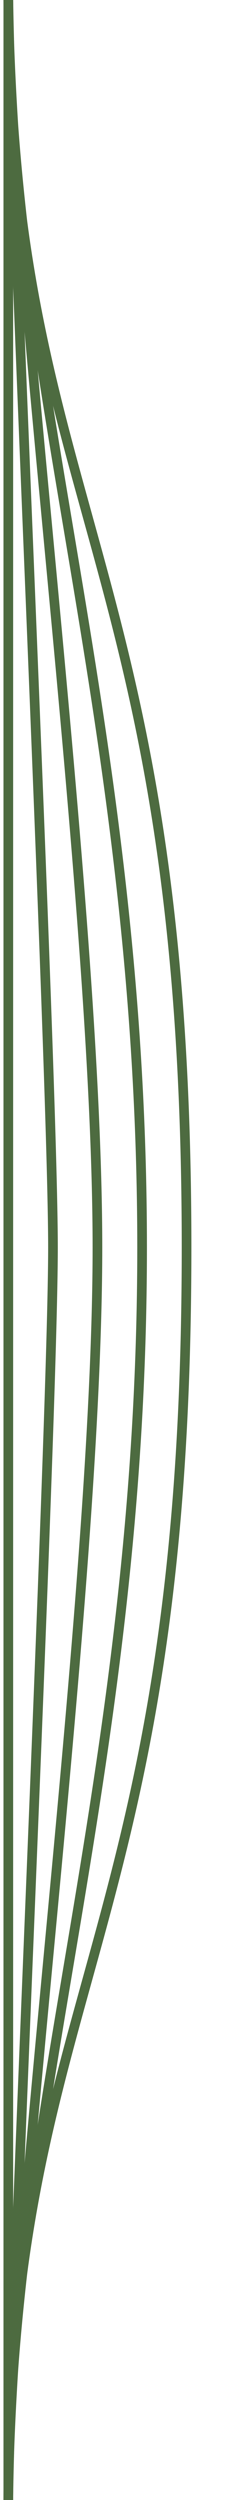 <?xml version="1.0" encoding="utf-8"?>
<!-- Generator: Adobe Illustrator 25.0.1, SVG Export Plug-In . SVG Version: 6.00 Build 0)  -->
<svg version="1.1" id="Layer_1" xmlns="http://www.w3.org/2000/svg" xmlns:xlink="http://www.w3.org/1999/xlink" x="0px" y="0px"
	 viewBox="0 0 12 129" style="enable-background:new 0 0 12 129;" xml:space="preserve">
<style type="text/css">
	.st0{fill:none;stroke:#4D6B40;stroke-width:0.5;stroke-miterlimit:10;}
</style>
<g>
	<g>
		<path class="st0" d="M0.43,129.17c0-26.52,9.22-29.01,9.22-64.8c0-35.79-9.22-38.28-9.22-64.8"/>
		<path class="st0" d="M0.43,129.17c0-19.89,6.92-37.96,6.92-64.8c0-26.84-6.92-44.91-6.92-64.8"/>
		<path class="st0" d="M0.43,129.17c0-13.26,4.61-46.91,4.61-64.8S0.43,12.83,0.43-0.43"/>
		<path class="st0" d="M0.43,129.17c0-6.63,2.31-55.85,2.31-64.8S0.43,6.2,0.43-0.43"/>
		<line class="st0" x1="0.43" y1="129.17" x2="0.43" y2="-0.43"/>
	</g>
</g>
</svg>

